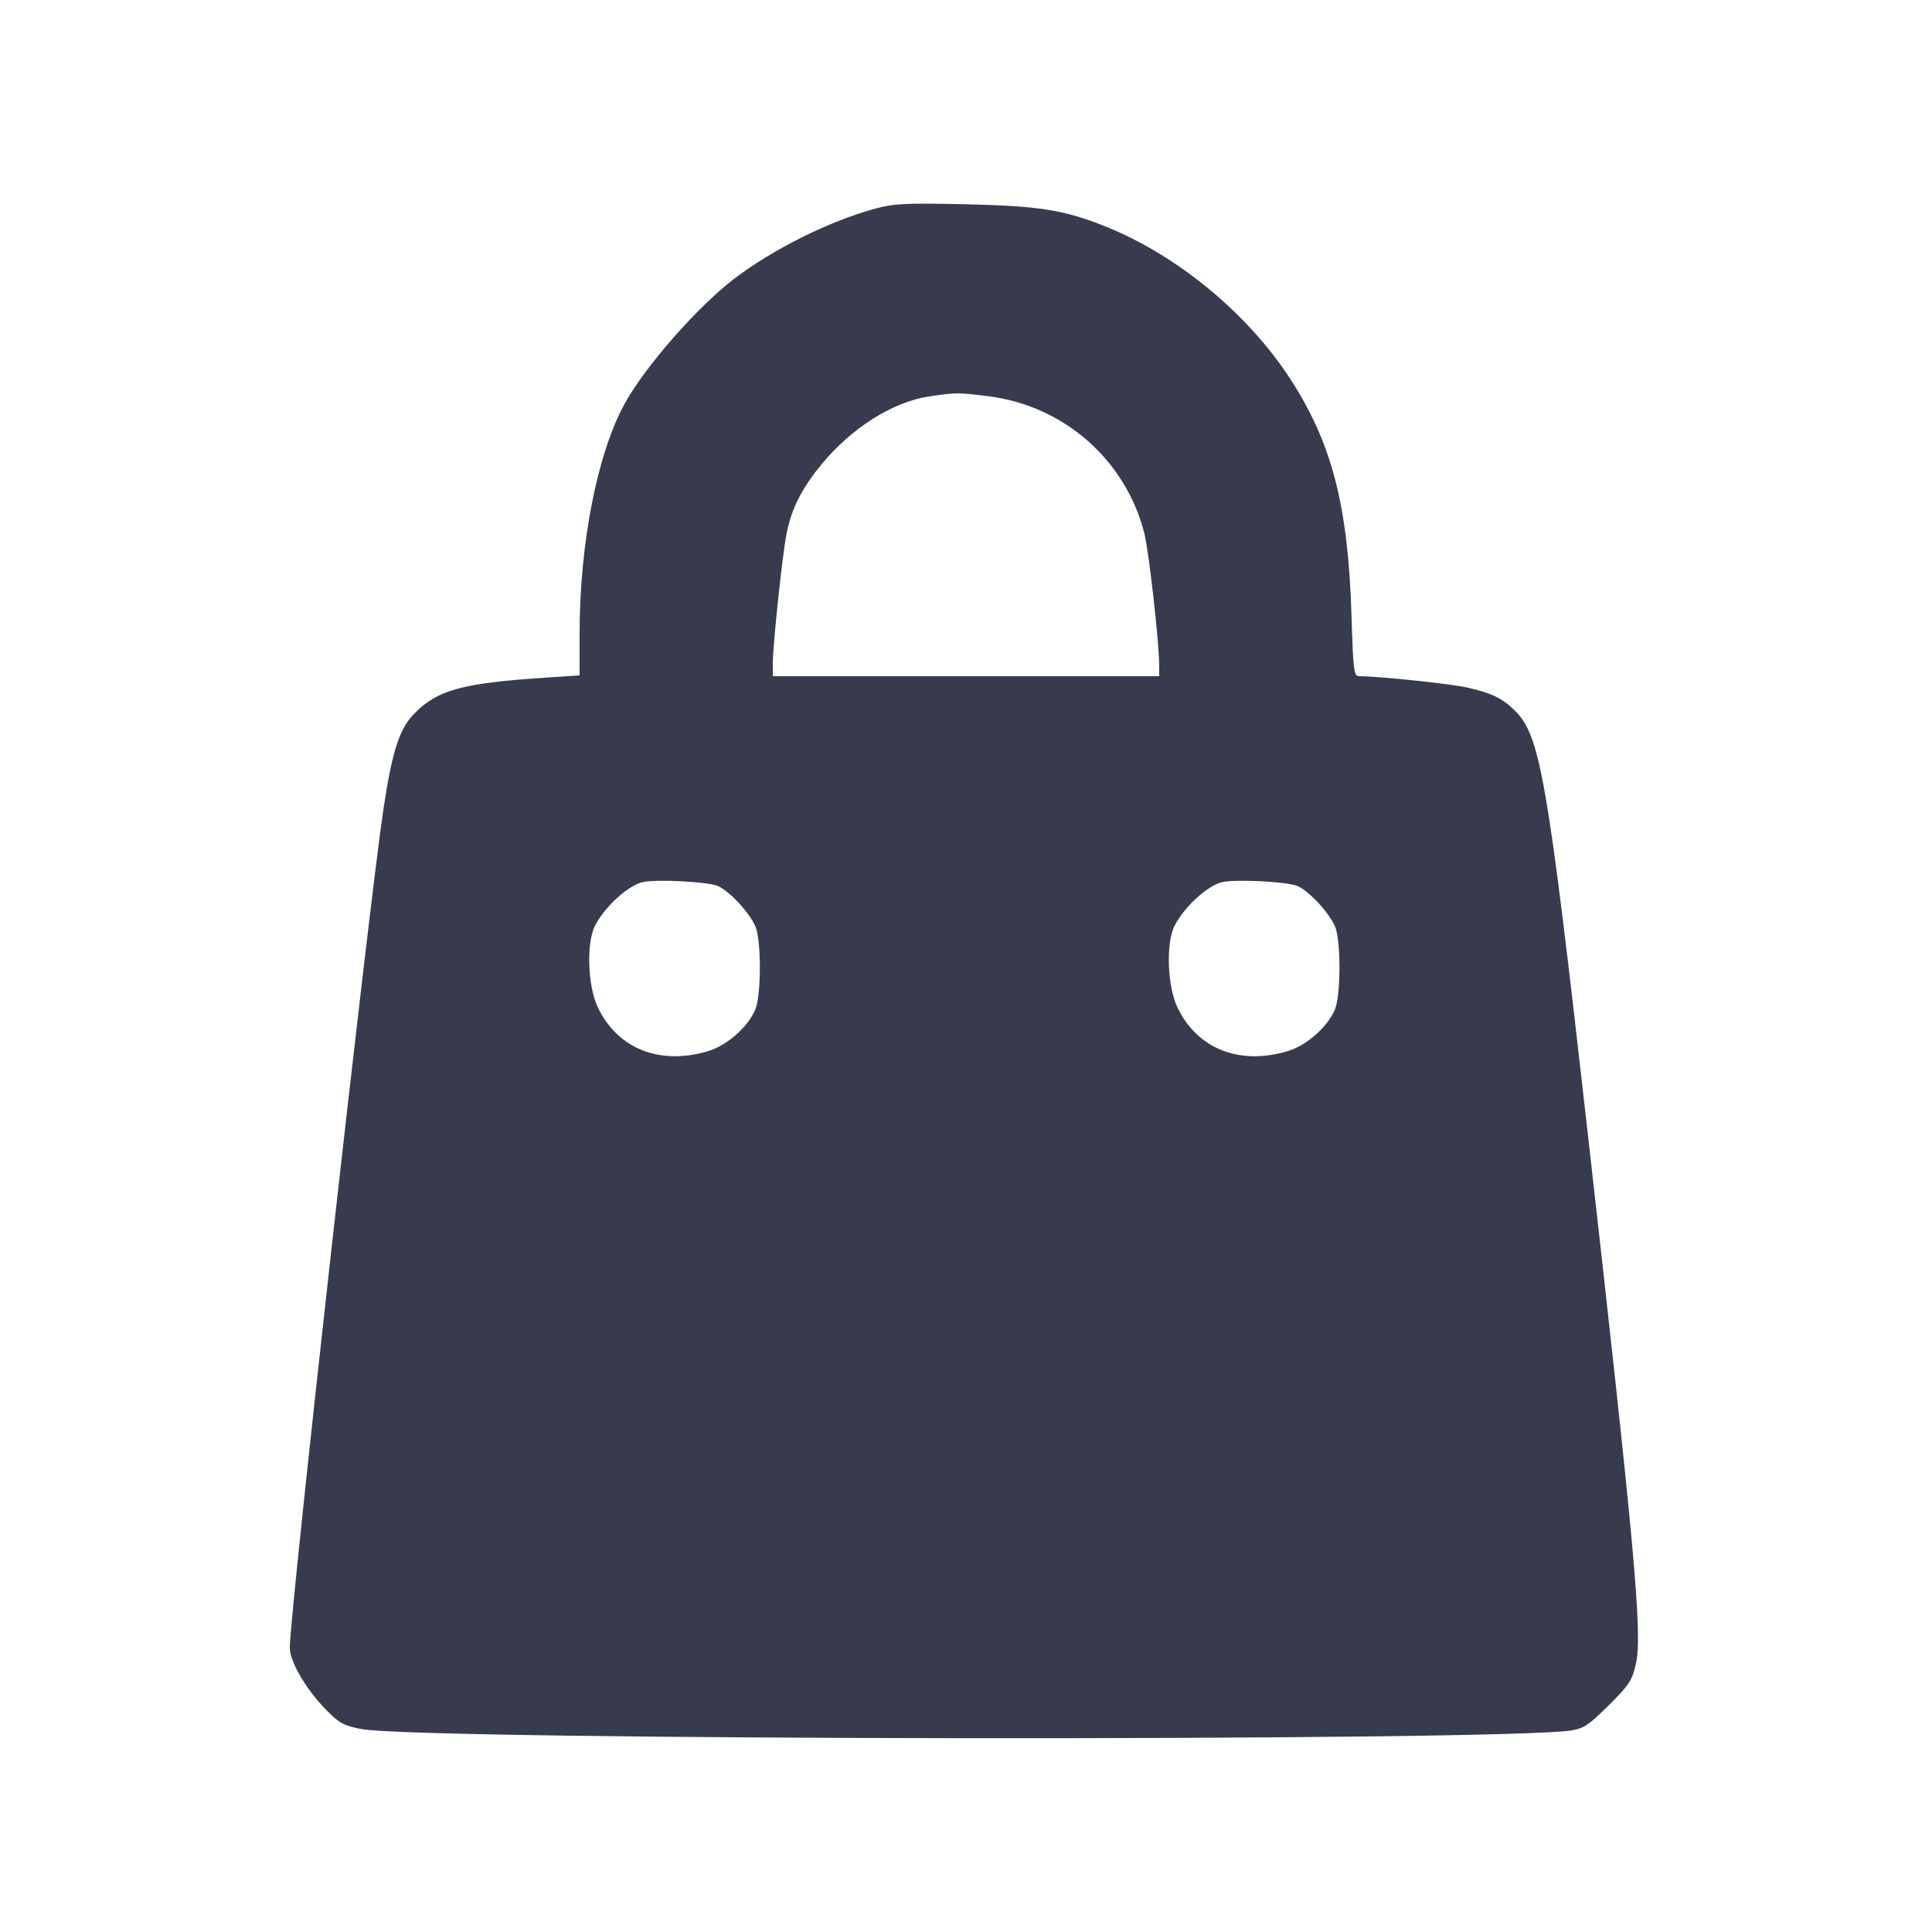 <svg width="24" height="24" viewBox="0 0 24 24" fill="none" xmlns="http://www.w3.org/2000/svg"><path d="M10.860 2.595 C 10.296 2.750,9.595 3.100,9.120 3.463 C 8.668 3.809,8.027 4.537,7.768 5.000 C 7.423 5.617,7.200 6.743,7.200 7.873 L 7.200 8.390 6.790 8.417 C 5.742 8.486,5.438 8.569,5.149 8.862 C 4.962 9.052,4.873 9.324,4.764 10.046 C 4.581 11.262,3.600 20.039,3.600 20.468 C 3.600 20.643,3.803 20.988,4.057 21.246 C 4.214 21.406,4.274 21.438,4.490 21.479 C 5.230 21.620,18.643 21.635,19.520 21.496 C 19.673 21.472,19.742 21.425,19.985 21.183 C 20.239 20.930,20.276 20.874,20.322 20.667 C 20.405 20.297,20.310 19.261,19.717 14.020 C 19.222 9.646,19.134 9.140,18.817 8.826 C 18.663 8.674,18.532 8.611,18.232 8.542 C 18.020 8.494,17.127 8.400,16.884 8.400 C 16.818 8.400,16.810 8.337,16.789 7.650 C 16.747 6.277,16.545 5.501,16.025 4.702 C 15.497 3.892,14.628 3.175,13.742 2.817 C 13.217 2.606,12.913 2.558,11.980 2.537 C 11.240 2.521,11.107 2.528,10.860 2.595 M12.277 4.922 C 13.217 5.040,13.982 5.712,14.215 6.623 C 14.272 6.848,14.400 7.984,14.400 8.267 L 14.400 8.400 12.000 8.400 L 9.600 8.400 9.600 8.239 C 9.600 8.025,9.711 6.963,9.765 6.660 C 9.821 6.342,9.953 6.074,10.204 5.770 C 10.579 5.314,11.093 4.990,11.546 4.924 C 11.878 4.875,11.905 4.875,12.277 4.922 M8.909 11.003 C 9.065 11.063,9.351 11.381,9.397 11.546 C 9.459 11.770,9.451 12.376,9.384 12.538 C 9.292 12.758,9.031 12.988,8.795 13.058 C 8.199 13.235,7.680 13.032,7.431 12.524 C 7.300 12.258,7.280 11.714,7.393 11.496 C 7.515 11.260,7.808 10.994,7.988 10.957 C 8.162 10.921,8.773 10.952,8.909 11.003 M16.109 11.003 C 16.265 11.063,16.551 11.381,16.597 11.546 C 16.659 11.770,16.651 12.376,16.584 12.538 C 16.492 12.758,16.231 12.988,15.995 13.058 C 15.399 13.235,14.880 13.032,14.631 12.524 C 14.500 12.258,14.480 11.714,14.593 11.496 C 14.715 11.260,15.008 10.994,15.188 10.957 C 15.362 10.921,15.973 10.952,16.109 11.003 " fill="#373B4D" stroke="none" fill-rule="evenodd"></path></svg>